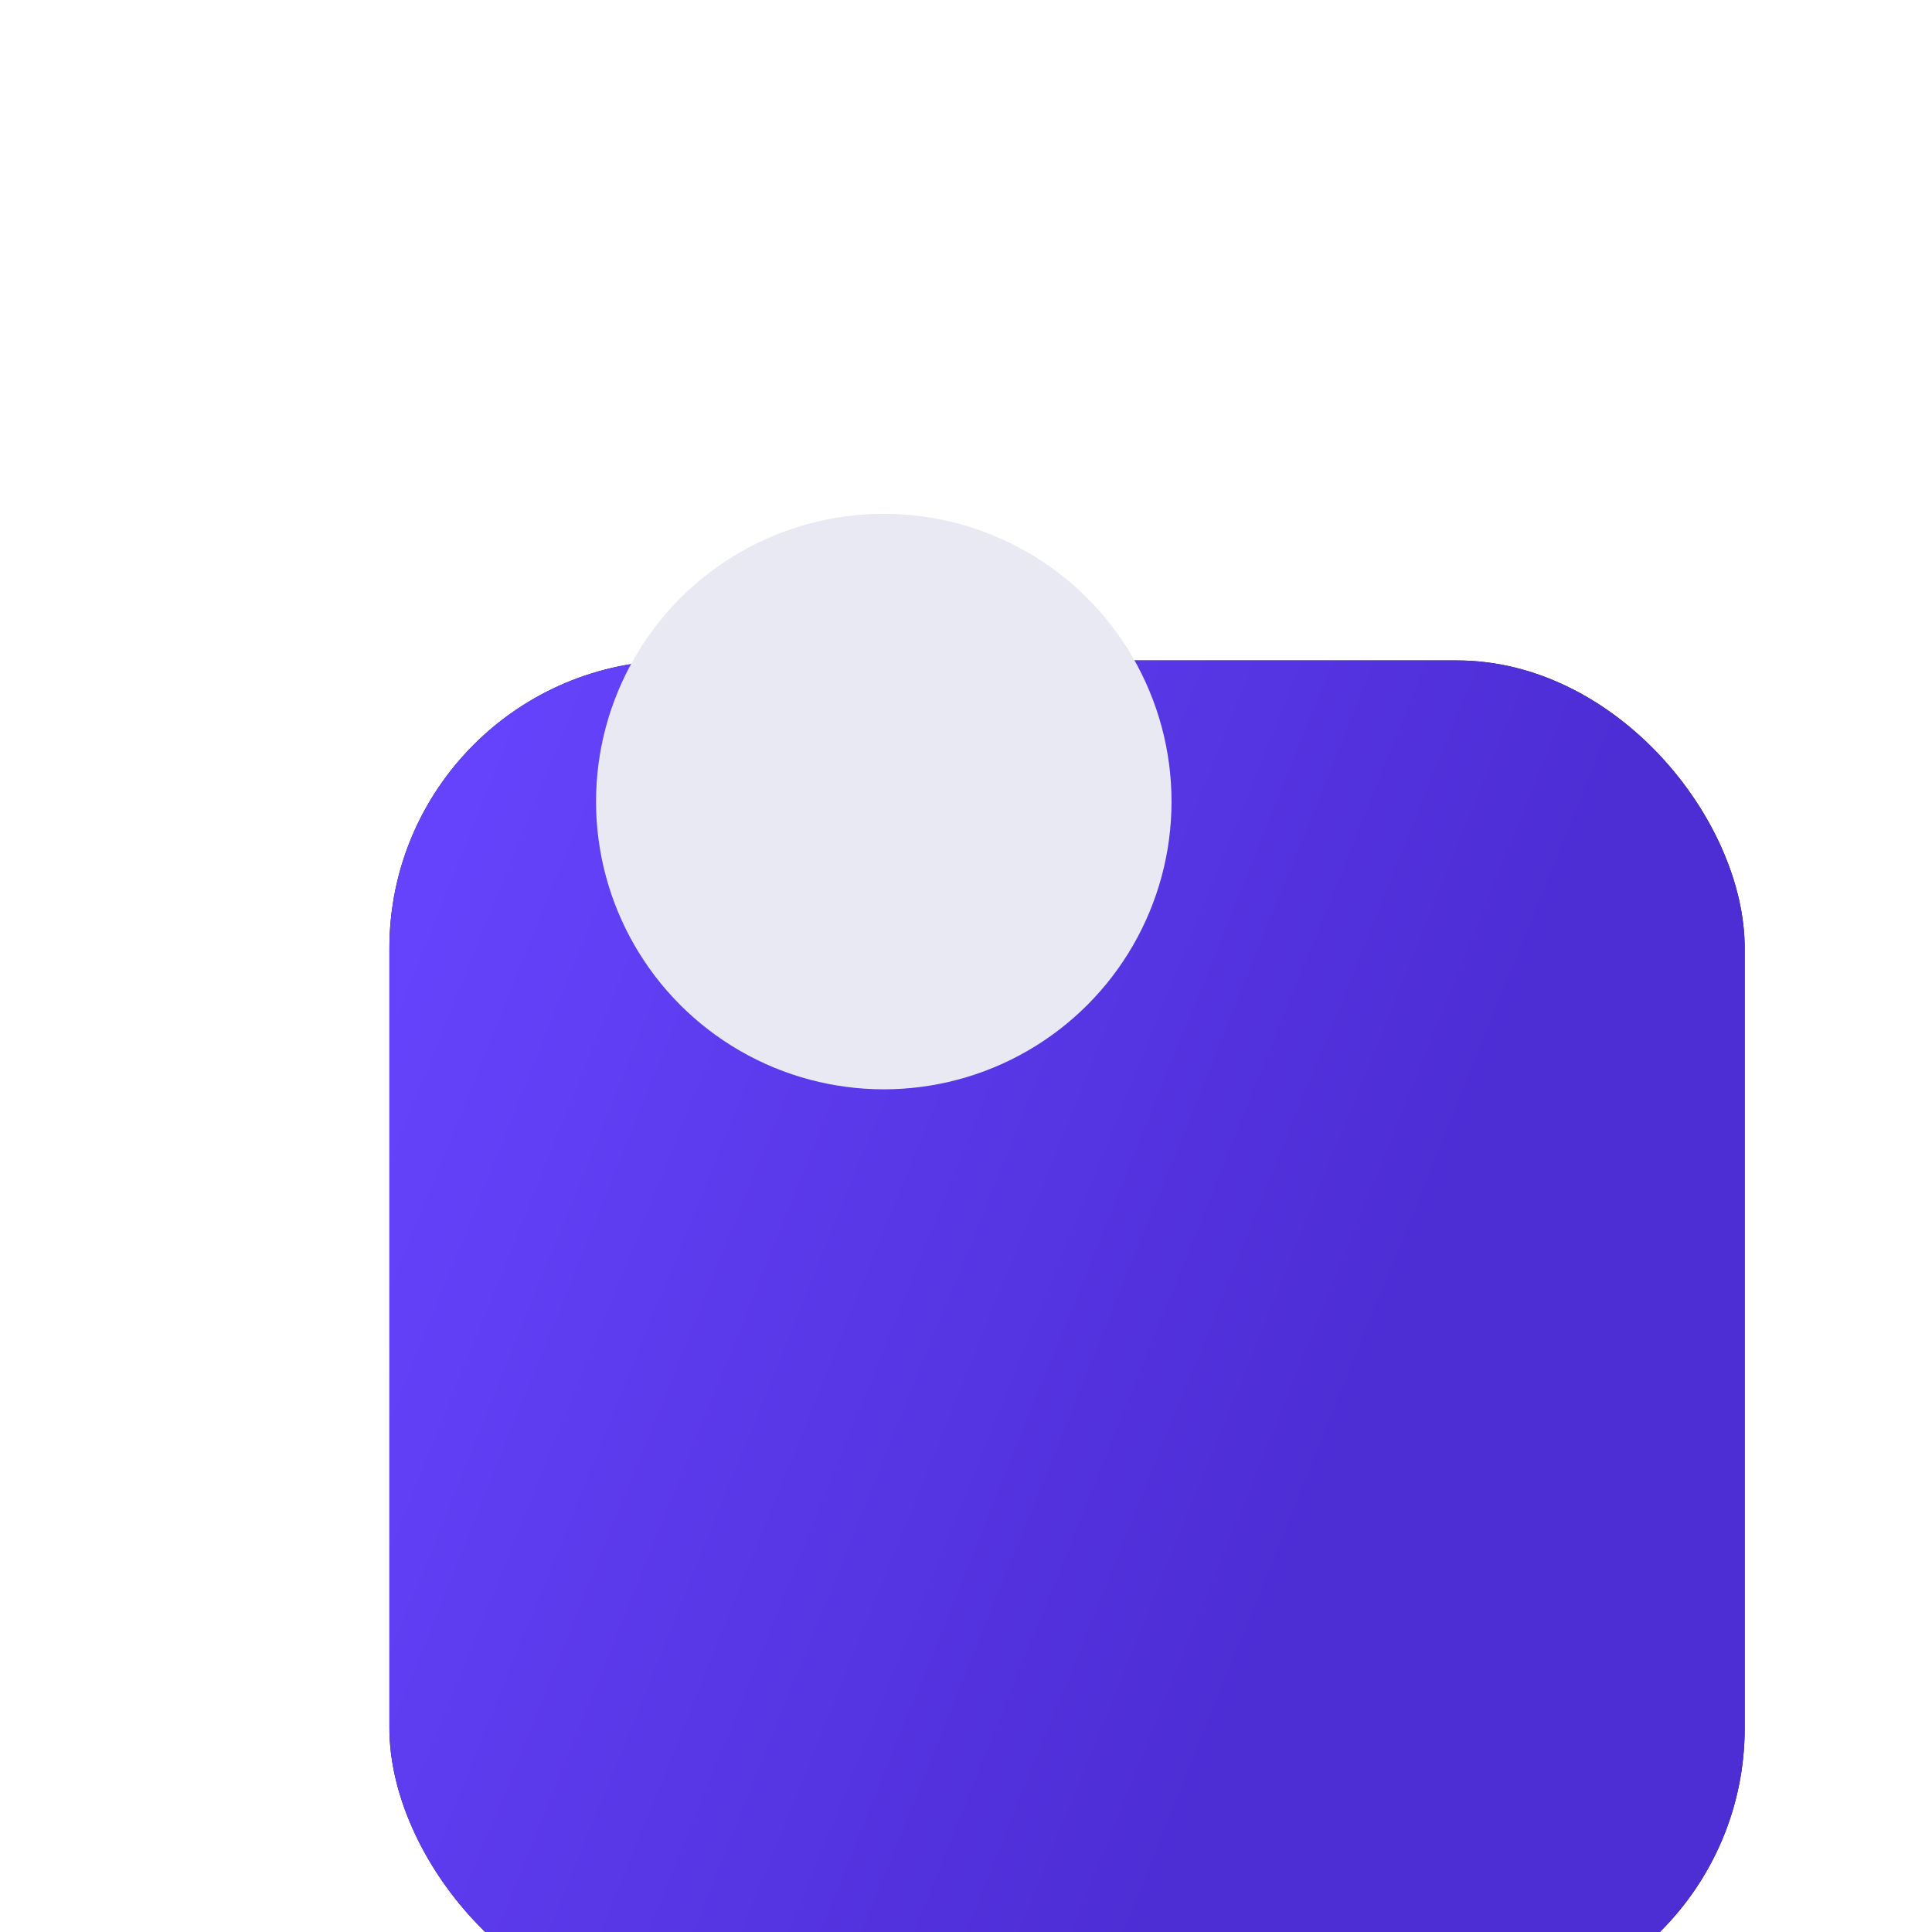 <svg width="94" height="94" viewBox="0 0 94 94" fill="none" xmlns="http://www.w3.org/2000/svg">
<g filter="url(#filter0_di)">
<rect x="10" y="6" width="65.941" height="65.941" rx="14" fill="#181818"/>
<rect x="10" y="6" width="65.941" height="65.941" rx="14" fill="url(#paint0_linear)"/>
</g>
<circle cx="43" cy="39" r="14" fill="#E8E9F2"/>
<defs>
<filter id="filter0_di" x="0" y="0" width="93.941" height="93.941" filterUnits="userSpaceOnUse" color-interpolation-filters="sRGB">
<feFlood flood-opacity="0" result="BackgroundImageFix"/>
<feColorMatrix in="SourceAlpha" type="matrix" values="0 0 0 0 0 0 0 0 0 0 0 0 0 0 0 0 0 0 127 0" result="hardAlpha"/>
<feMorphology radius="2" operator="erode" in="SourceAlpha" result="effect1_dropShadow"/>
<feOffset dx="4" dy="8"/>
<feGaussianBlur stdDeviation="8"/>
<feColorMatrix type="matrix" values="0 0 0 0 0 0 0 0 0 0 0 0 0 0 0 0 0 0 0.25 0"/>
<feBlend mode="normal" in2="BackgroundImageFix" result="effect1_dropShadow"/>
<feBlend mode="normal" in="SourceGraphic" in2="effect1_dropShadow" result="shape"/>
<feColorMatrix in="SourceAlpha" type="matrix" values="0 0 0 0 0 0 0 0 0 0 0 0 0 0 0 0 0 0 127 0" result="hardAlpha"/>
<feOffset dx="4.946" dy="18.134"/>
<feGaussianBlur stdDeviation="8.243"/>
<feComposite in2="hardAlpha" operator="arithmetic" k2="-1" k3="1"/>
<feColorMatrix type="matrix" values="0 0 0 0 0.373 0 0 0 0 0.269 0 0 0 0 0.808 0 0 0 1 0"/>
<feBlend mode="normal" in2="shape" result="effect2_innerShadow"/>
</filter>
<linearGradient id="paint0_linear" x1="45.069" y1="72.527" x2="-5.165" y2="52.247" gradientUnits="userSpaceOnUse">
<stop stop-color="#4D2DD4"/>
<stop offset="1" stop-color="#6644FE"/>
</linearGradient>
</defs>
</svg>

